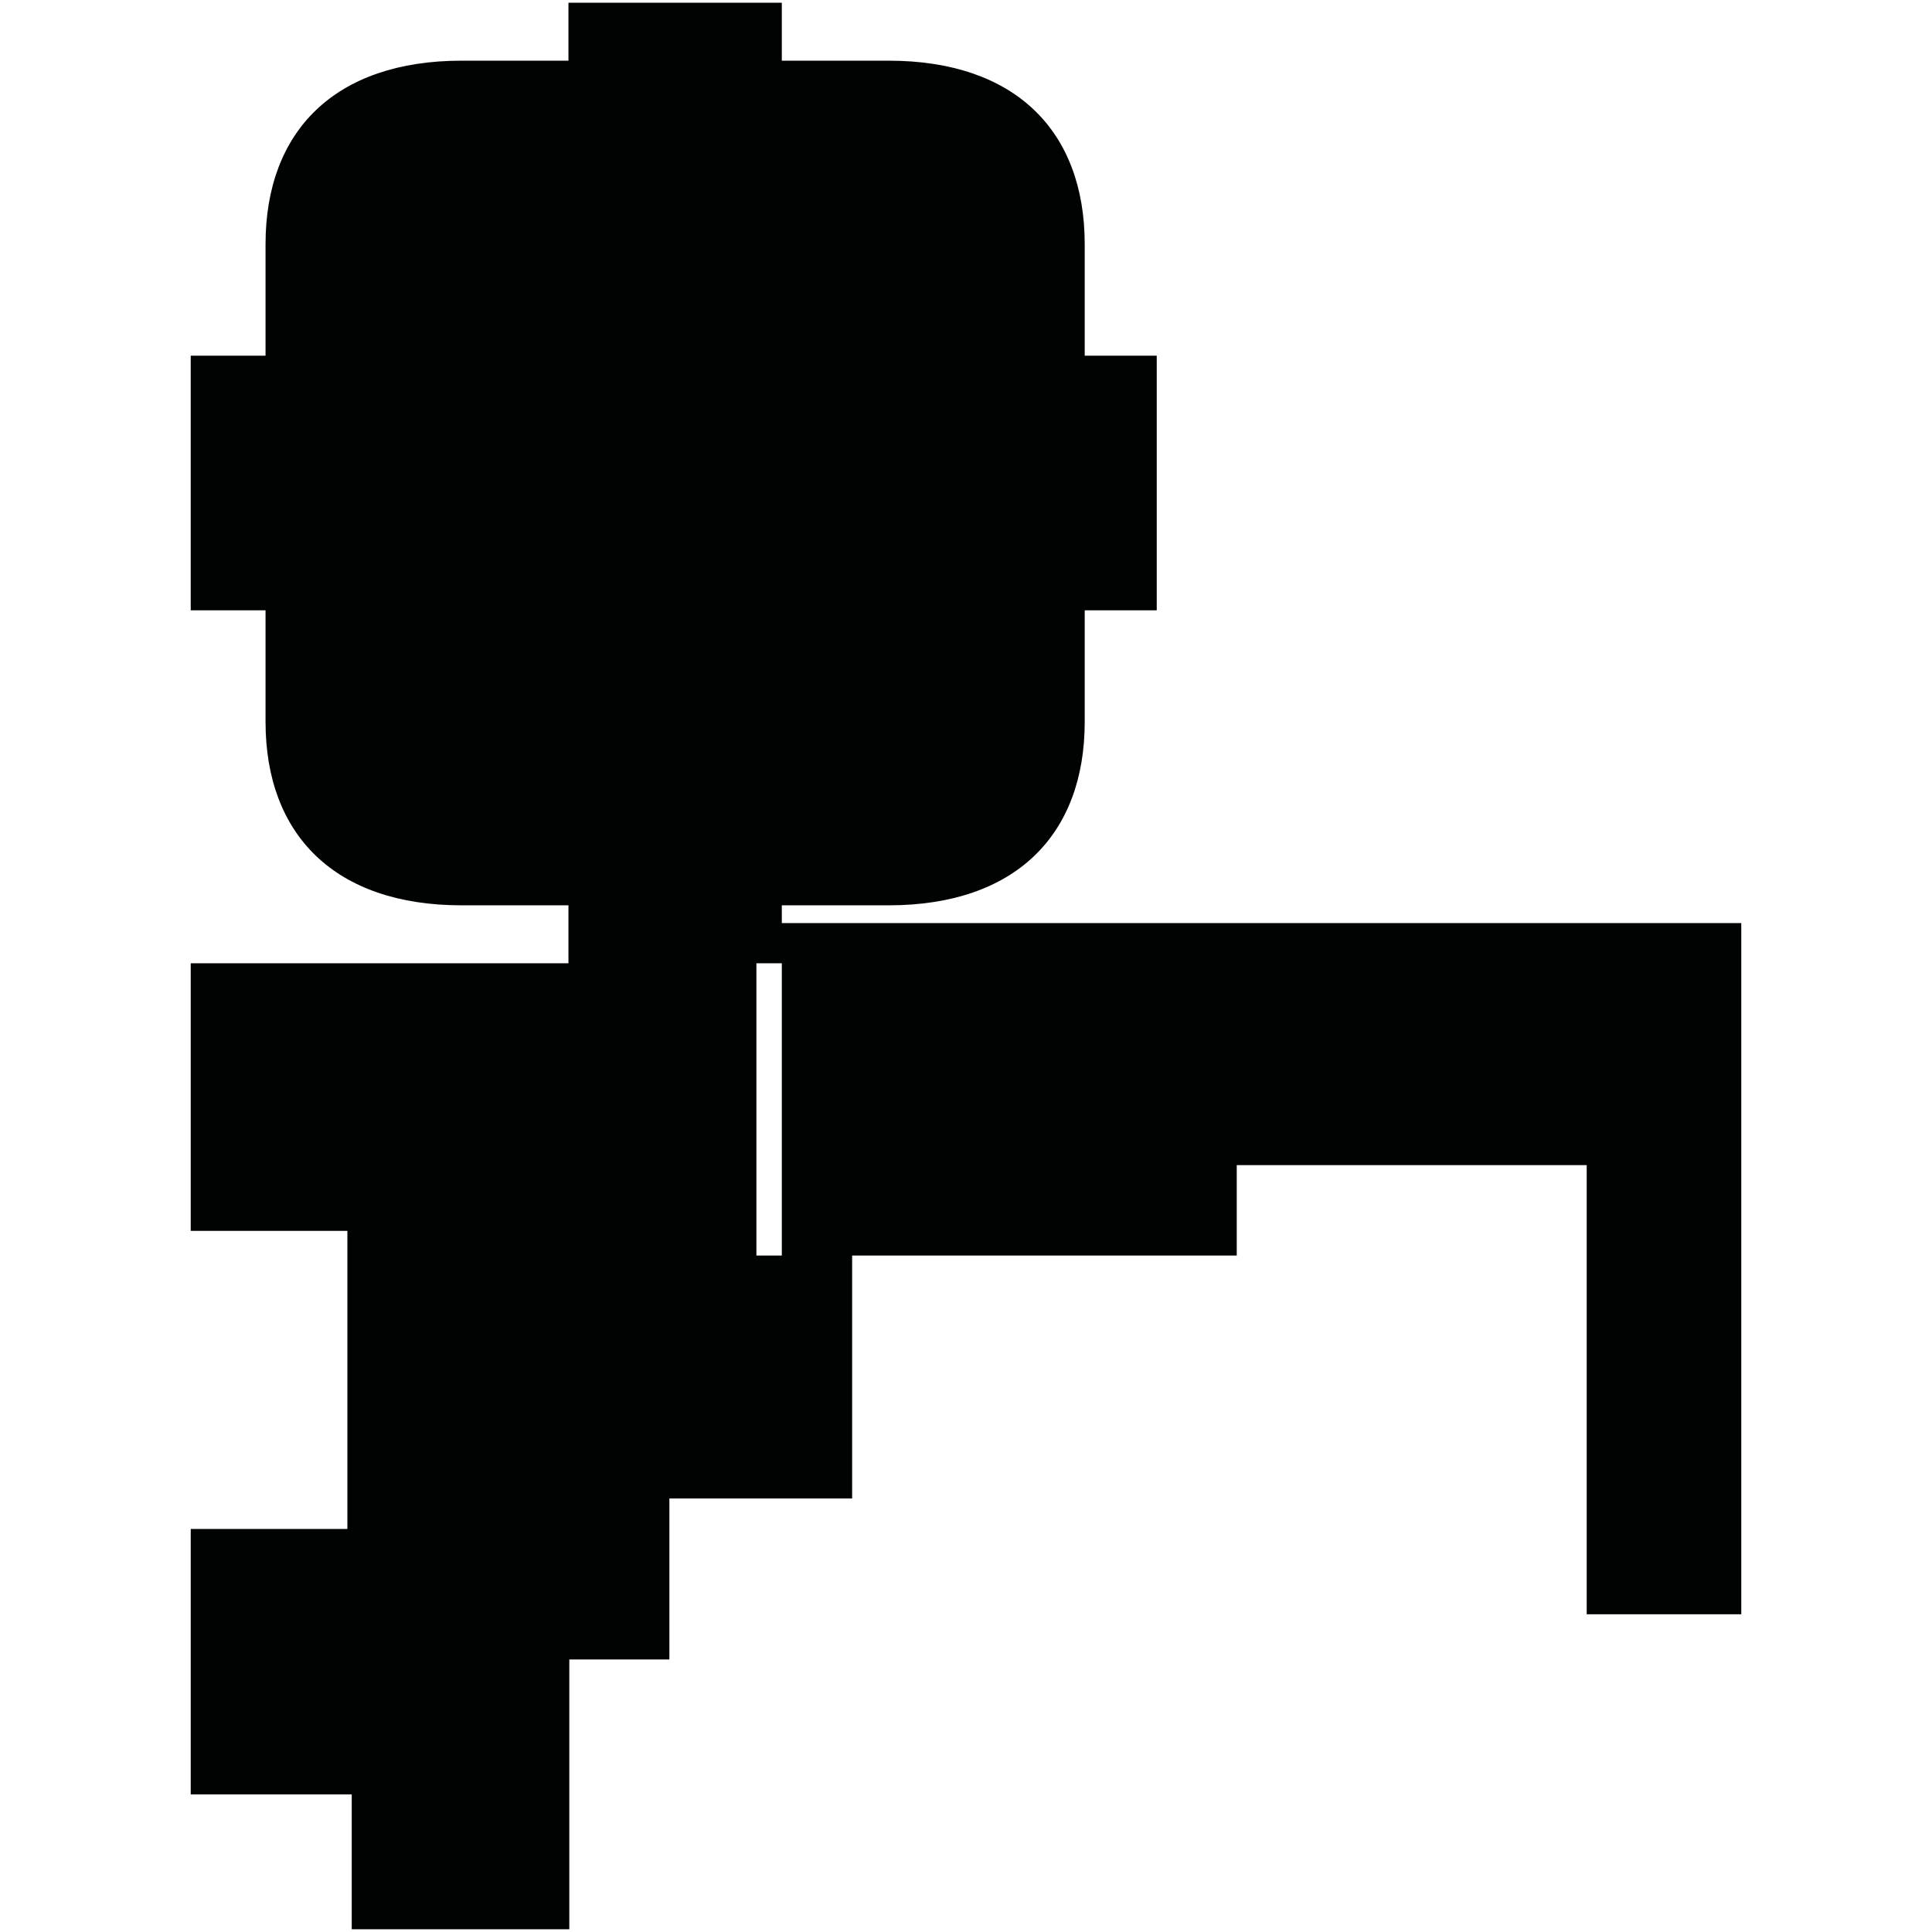 <?xml version="1.0" encoding="utf-8"?>
<!-- Generator: Adobe Illustrator 16.0.0, SVG Export Plug-In . SVG Version: 6.00 Build 0)  -->
<!DOCTYPE svg PUBLIC "-//W3C//DTD SVG 1.1//EN" "http://www.w3.org/Graphics/SVG/1.1/DTD/svg11.dtd">
<svg version="1.1" id="Calque_1" xmlns="http://www.w3.org/2000/svg" xmlns:xlink="http://www.w3.org/1999/xlink" x="0px" y="0px"
	 width="1190.551px" height="1190.551px" viewBox="0 0 1190.551 1190.551" enable-background="new 0 0 1190.551 1190.551"
	 xml:space="preserve">
<path fill="#010202" d="M481.771,568.831v-10.946h65.855c77.913,0,120.809-43.285,120.809-113.083c0-24.752,0-68.716,0-68.716
	h44.379V298.72v-2.167v-77.367h-44.381c0,0,0-43.961,0-68.713c0-69.798-42.895-113.081-120.807-113.081h-65.855V1.682h-64.926
	h-1.624h-64.927v35.709H284.44c-77.91,0-120.809,43.281-120.809,113.079c0,24.754,0,68.713,0,68.713h-46.098v77.369v2.167v77.366
	h46.1c0,0,0,43.964,0,68.716c0,69.798,42.896,113.083,120.807,113.083h65.854v35.707h-232.76v164.907h96.532v183.679h-96.532
	v163.567h99.213v83.125h134.074v-166.25h61.672v-99.212h112.621V773.701h237.006v-55.712H977.77v276.756h95.248V568.831H481.771z
	 M466.123,773.701V593.592h15.647v180.109H466.123z"/>
</svg>
